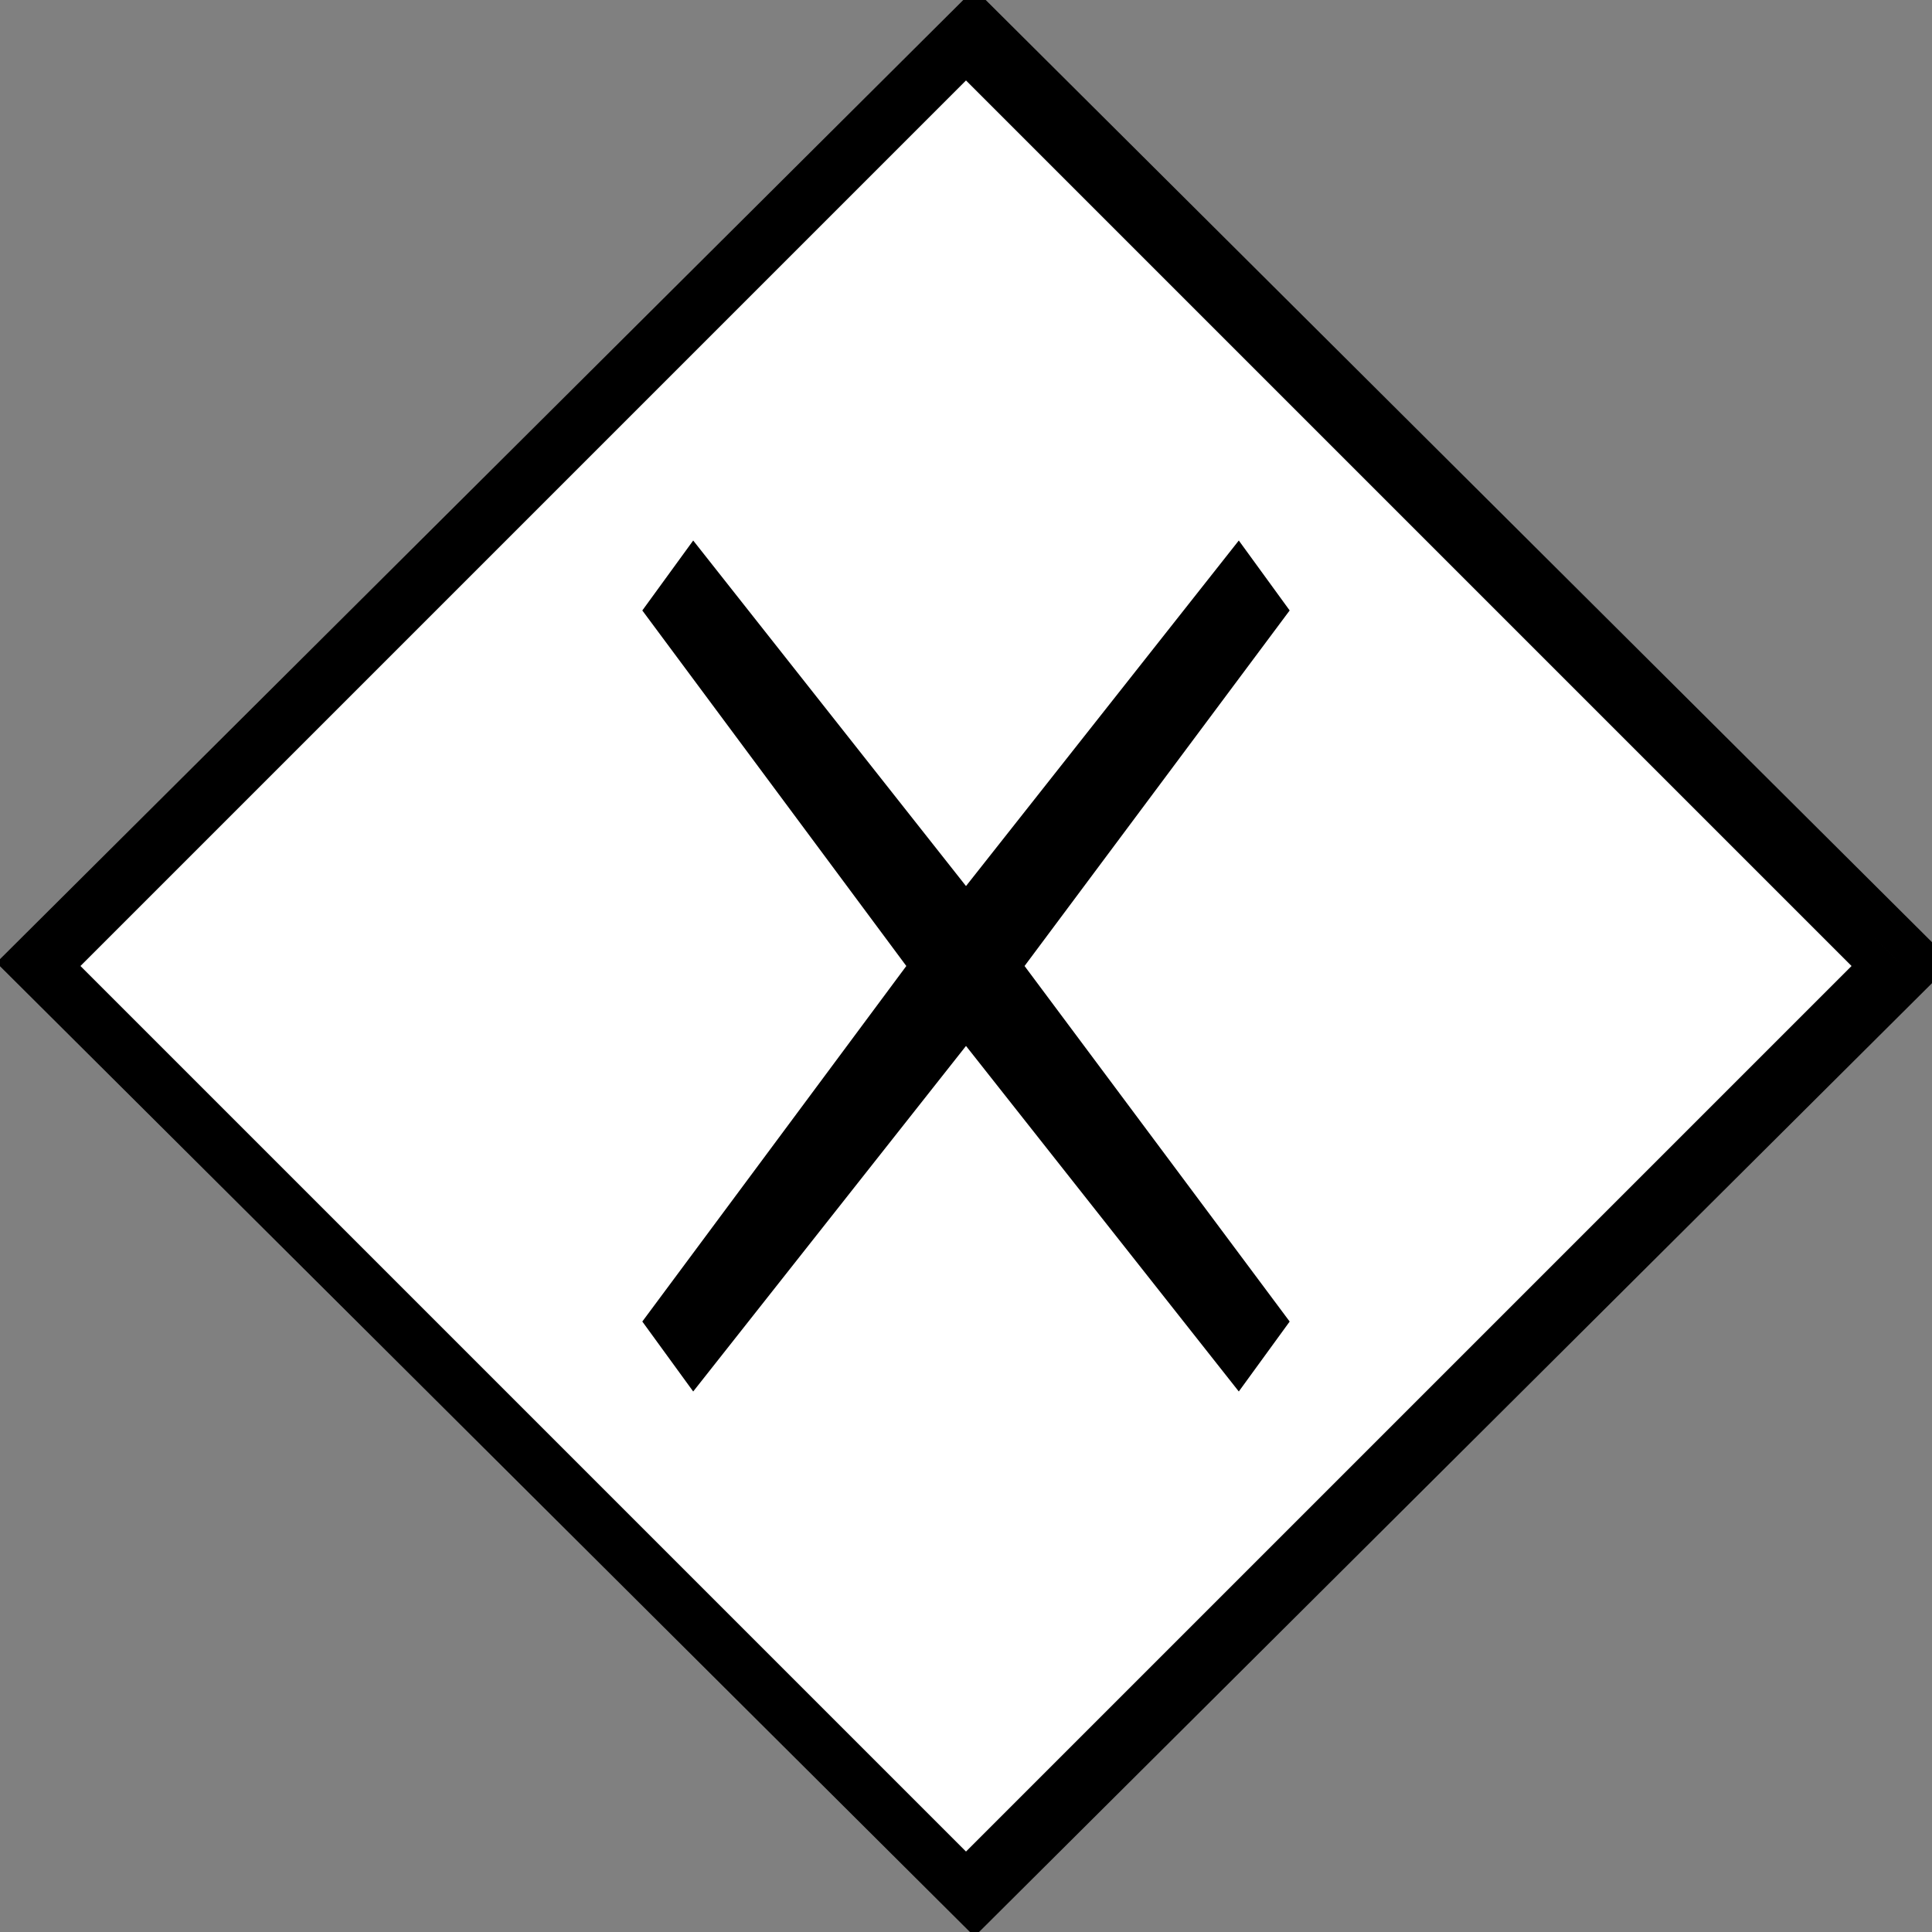 <?xml version="1.0" encoding="UTF-8" standalone="no"?>
<svg
   xmlns:dc="http://purl.org/dc/elements/1.1/"
   xmlns:cc="http://creativecommons.org/ns#"
   xmlns:rdf="http://www.w3.org/1999/02/22-rdf-syntax-ns#"
   xmlns:svg="http://www.w3.org/2000/svg"
   xmlns="http://www.w3.org/2000/svg"
   xmlns:sodipodi="http://sodipodi.sourceforge.net/DTD/sodipodi-0.dtd"
   xmlns:inkscape="http://www.inkscape.org/namespaces/inkscape"
   width="53px"
   height="53px"
   version="1.1"
   id="svg4177"
   inkscape:version="0.91 r13725"
   sodipodi:docname="ExclusiveGateway.svg">
  <rect width="100%" height="100%" fill="#808080" stroke="none"/>
  <sodipodi:namedview
     pagecolor="#ffffff"
     bordercolor="#666666"
     borderopacity="1"
     objecttolerance="10"
     gridtolerance="10"
     guidetolerance="10"
     inkscape:pageopacity="0"
     inkscape:pageshadow="2"
     inkscape:window-width="1280"
     inkscape:window-height="660"
     id="namedview4187"
     showgrid="false"
     inkscape:zoom="4.4528302"
     inkscape:cx="26.5"
     inkscape:cy="26.5"
     inkscape:window-x="-8"
     inkscape:window-y="-8"
     inkscape:window-maximized="1"
     inkscape:current-layer="layer2" />
  <defs
     id="defs4179" />
  <g
     inkscape:groupmode="layer"
     id="layer2"
     inkscape:label="Layer 2">
    <path
       id="PapyrusPath"
       pointer-events="none"
       stroke-miterlimit="10"
       d="M 26.733,0.428 52.827,26.409 26.733,52.39 0.64,26.409 Z"
       inkscape:connector-curvature="0"
       style="fill:#ffffff;stroke:#000000;stroke-width:1.041;stroke-miterlimit:10" />
  </g>
  <g
     inkscape:groupmode="layer"
     id="layer1"
     inkscape:label="Layer 1">
    <g
       style=""
       transform="translate(0.5,0.5)"
       id="g4181">
      <path
         d="M 26 1 L 51 26 L 26 51 L 1 26 Z"
         fill="#ffffff"
         stroke="#000000"
         stroke-miterlimit="10"
         pointer-events="none"
         id="path4183" />
      <path
         d="M 18.5 13.5 L 26 23 L 33.5 13.5 L 35.5 16.25 L 28.23 26 L 35.5 35.75 L 33.5 38.5 L 26 29 L 18.5 38.5 L 16.5 35.75 L 23.74 26 L 16.5 16.25 Z"
         fill="#000000"
         stroke="#ffffff"
         stroke-miterlimit="10"
         pointer-events="none"
         id="path4185" />
    </g>
  </g>
</svg>
